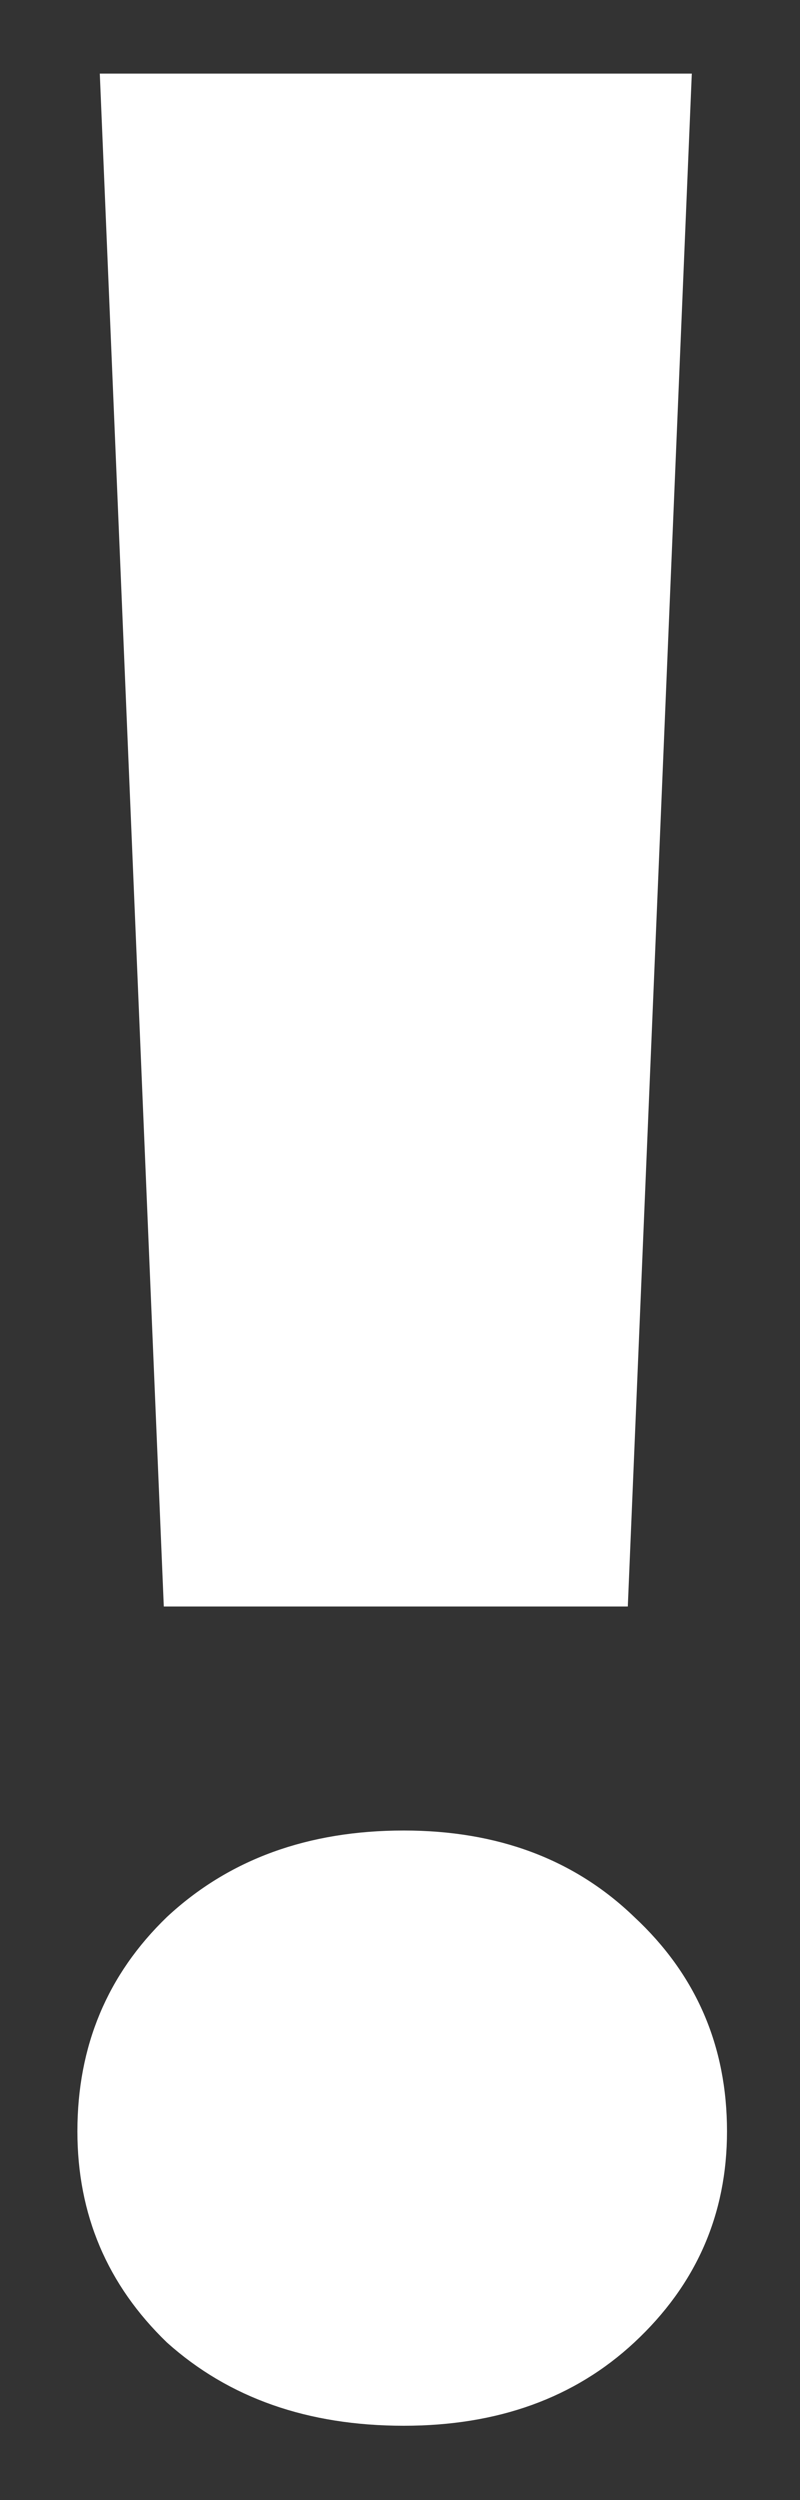 <svg width="8" height="25" viewBox="0 0 8 25" fill="none" xmlns="http://www.w3.org/2000/svg">
<rect x="0" y="0" width="8" height="25" fill="#333333" stroke="none"/>
<path d="M6.918 0.736L6.278 16.064H1.638L0.998 0.736H6.918ZM4.038 24.256C3.078 24.256 2.289 23.979 1.67 23.424C1.073 22.848 0.774 22.144 0.774 21.312C0.774 20.459 1.073 19.744 1.67 19.168C2.289 18.592 3.078 18.304 4.038 18.304C4.977 18.304 5.745 18.592 6.342 19.168C6.961 19.744 7.27 20.459 7.27 21.312C7.27 22.144 6.961 22.848 6.342 23.424C5.745 23.979 4.977 24.256 4.038 24.256Z" fill="white"/>
</svg>
